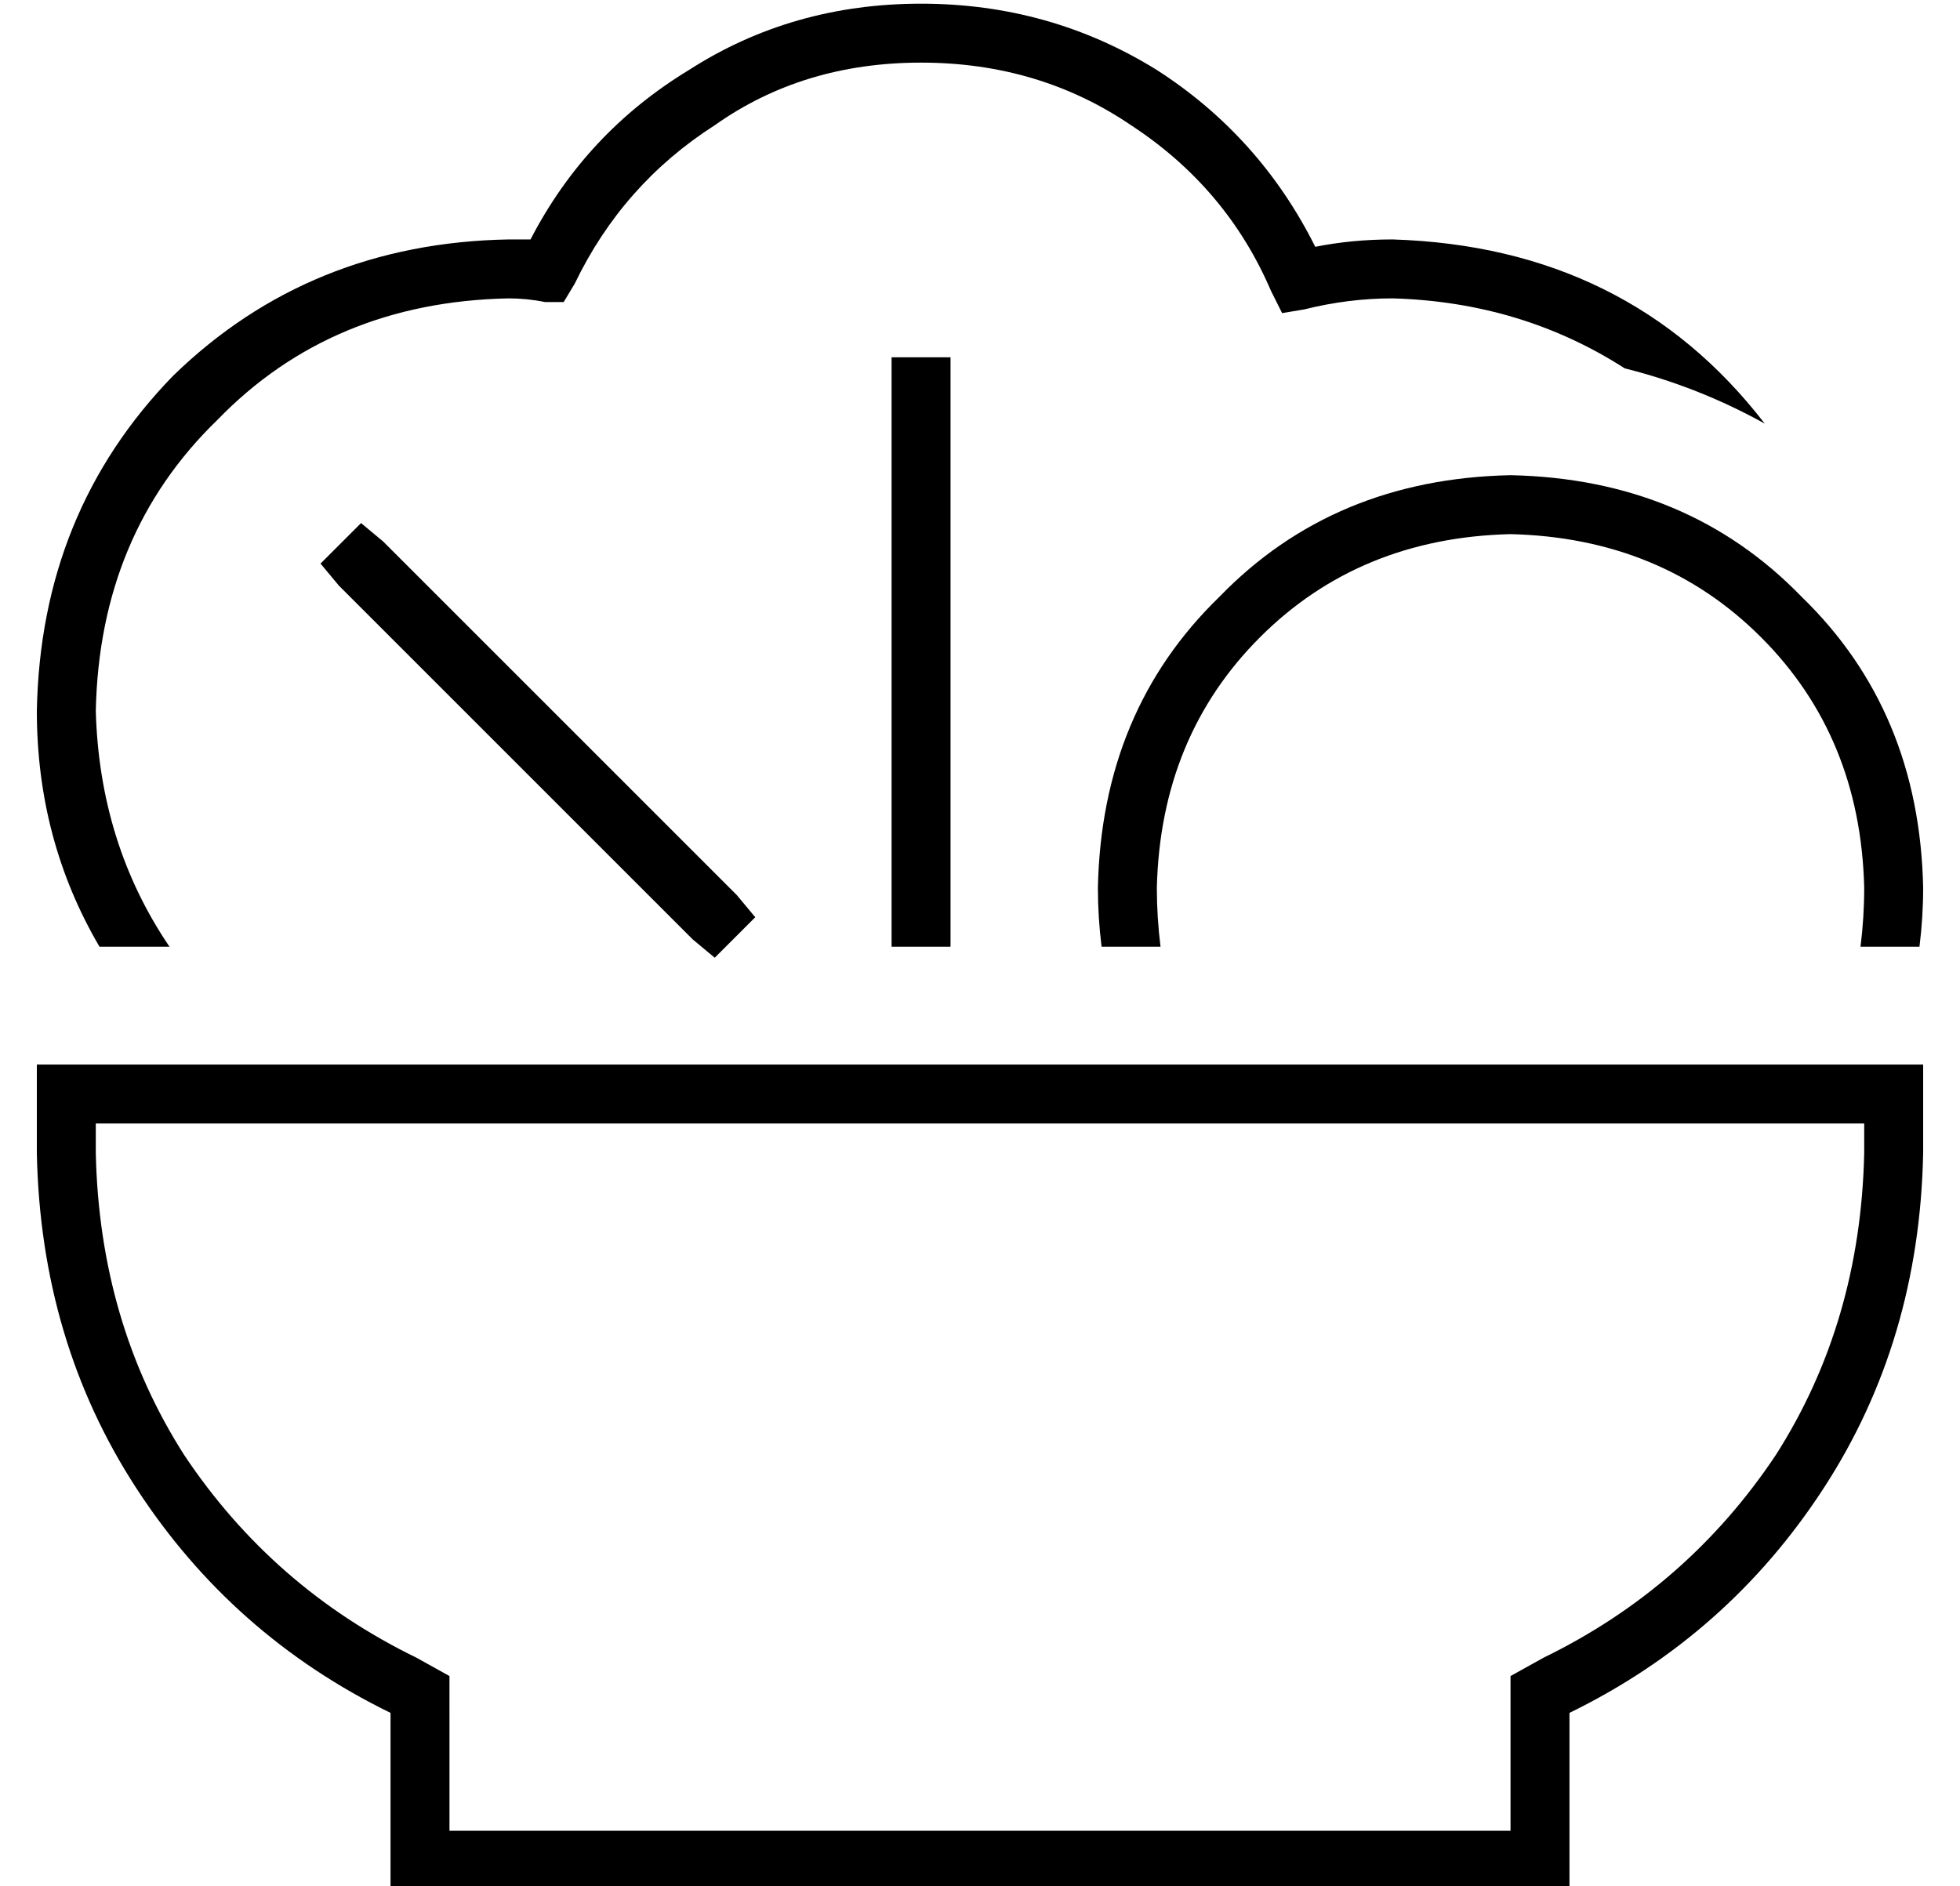 <?xml version="1.0" standalone="no"?>
<!DOCTYPE svg PUBLIC "-//W3C//DTD SVG 1.1//EN" "http://www.w3.org/Graphics/SVG/1.1/DTD/svg11.dtd" >
<svg xmlns="http://www.w3.org/2000/svg" xmlns:xlink="http://www.w3.org/1999/xlink" version="1.1" viewBox="-10 -40 532 512">
   <path fill="currentColor"
d="M240 -23q-32 0 -56 17v0v0q-25 16 -38 43l-3 5v0h-5v0q-5 -1 -10 -1q-48 1 -79 33q-32 31 -33 79q1 36 20 64h-19v0q-17 -29 -17 -64q1 -54 37 -91q37 -36 91 -37h6q15 -29 43 -46q28 -18 63 -18t64 18q28 18 43 48q10 -2 21 -2q64 2 101 50q-18 -10 -38 -15
q-28 -18 -63 -19q-12 0 -24 3l-6 1v0l-3 -6v0q-12 -28 -38 -45q-25 -17 -57 -17v0zM400 105q-41 1 -68 28v0v0q-27 27 -28 68q0 8 1 16h-16v0q-1 -8 -1 -16q1 -48 33 -79q31 -32 79 -33q48 1 79 33q32 31 33 79q0 8 -1 16h-16v0q1 -8 1 -16q-1 -41 -28 -68t-68 -28v0z
M112 425v32v-32v32h288v0v-32v0v-10v0l9 -5v0q39 -19 63 -55q23 -36 24 -82v-8v0h-480v0v8v0q1 46 24 82q24 36 63 55l9 5v0v10v0zM512 249v16v-16v16v8v0q-1 51 -27 91t-69 61v32v0v16v0h-16h-304v-16v0v-32v0q-43 -21 -69 -61t-27 -91v-8v0v-16v0h16h496zM248 65v144v-144
v144v8v0h-16v0v-8v0v-144v0v-8v0h16v0v8v0zM94 107l96 96l-96 -96l96 96l5 6v0l-11 11v0l-6 -5v0l-96 -96v0l-5 -6v0l11 -11v0l6 5v0z" />
</svg>
